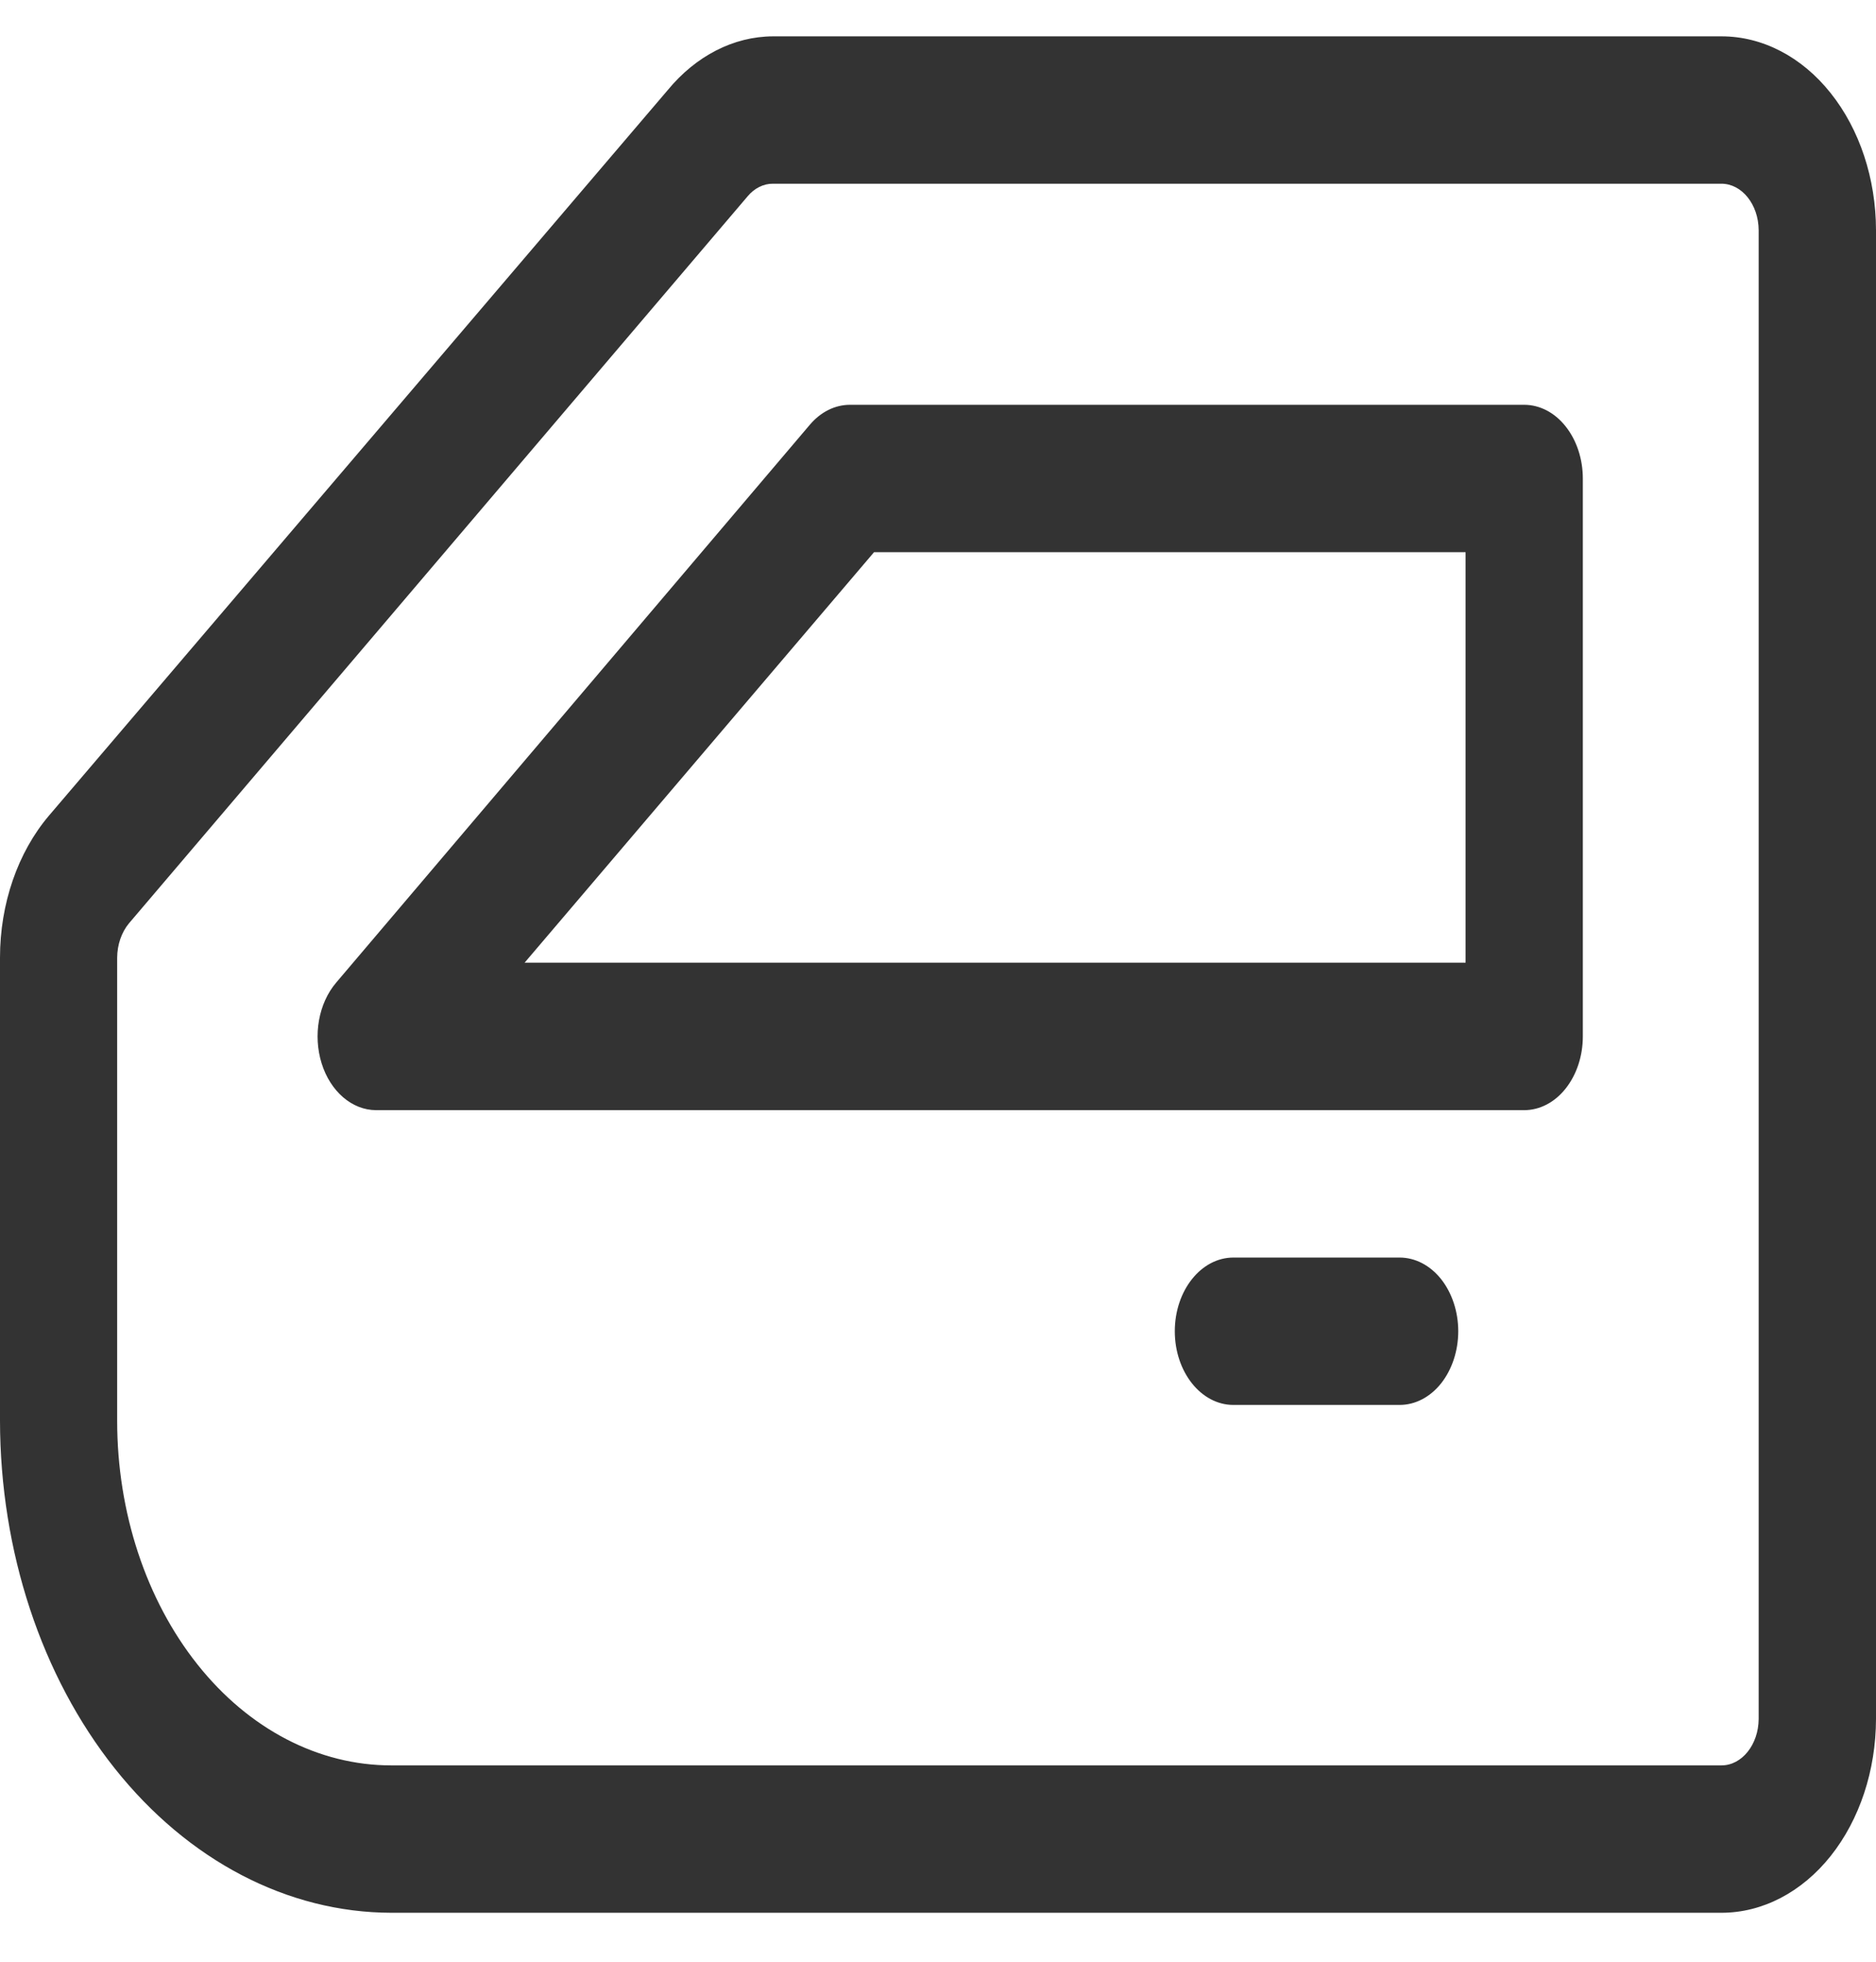 <svg width="22" height="23" viewBox="0 0 22 23" fill="none" xmlns="http://www.w3.org/2000/svg">
<path d="M20.188 0.426H9.064C8.604 0.428 8.162 0.654 7.83 1.057L0.574 9.563C0.208 9.994 0 10.597 0 11.227V16.658C0.002 18.187 0.486 19.653 1.346 20.734C2.206 21.815 3.373 22.424 4.589 22.426H20.188C20.668 22.426 21.129 22.186 21.468 21.761C21.808 21.334 21.999 20.756 22 20.153V2.698C21.999 2.095 21.808 1.517 21.468 1.091C21.129 0.665 20.668 0.426 20.188 0.426L20.188 0.426ZM20.624 20.154C20.622 20.455 20.427 20.698 20.188 20.698H4.588C3.736 20.698 2.918 20.273 2.316 19.515C1.713 18.757 1.374 17.73 1.374 16.659V11.228C1.375 11.076 1.425 10.931 1.512 10.826L8.768 2.301C8.848 2.206 8.954 2.153 9.064 2.154H20.187C20.427 2.154 20.622 2.397 20.624 2.698L20.624 20.154ZM17.874 4.746H9.968C9.793 4.746 9.625 4.829 9.497 4.98L3.942 11.521C3.736 11.763 3.669 12.138 3.772 12.468C3.875 12.797 4.128 13.015 4.41 13.016H17.874C18.056 13.016 18.232 12.925 18.36 12.763C18.489 12.601 18.562 12.381 18.562 12.152V5.61C18.562 5.381 18.489 5.161 18.36 4.999C18.232 4.837 18.057 4.746 17.874 4.746ZM17.187 11.287H6.152L10.25 6.474H17.187L17.187 11.287ZM17.101 15.608C17.101 15.837 17.028 16.057 16.9 16.219C16.771 16.381 16.596 16.472 16.413 16.472H14.464C14.085 16.472 13.777 16.085 13.777 15.608C13.777 15.131 14.085 14.744 14.464 14.744H16.414H16.413C16.596 14.744 16.771 14.835 16.9 14.997C17.028 15.159 17.101 15.379 17.101 15.608Z" fill="#333333"/>
</svg>
